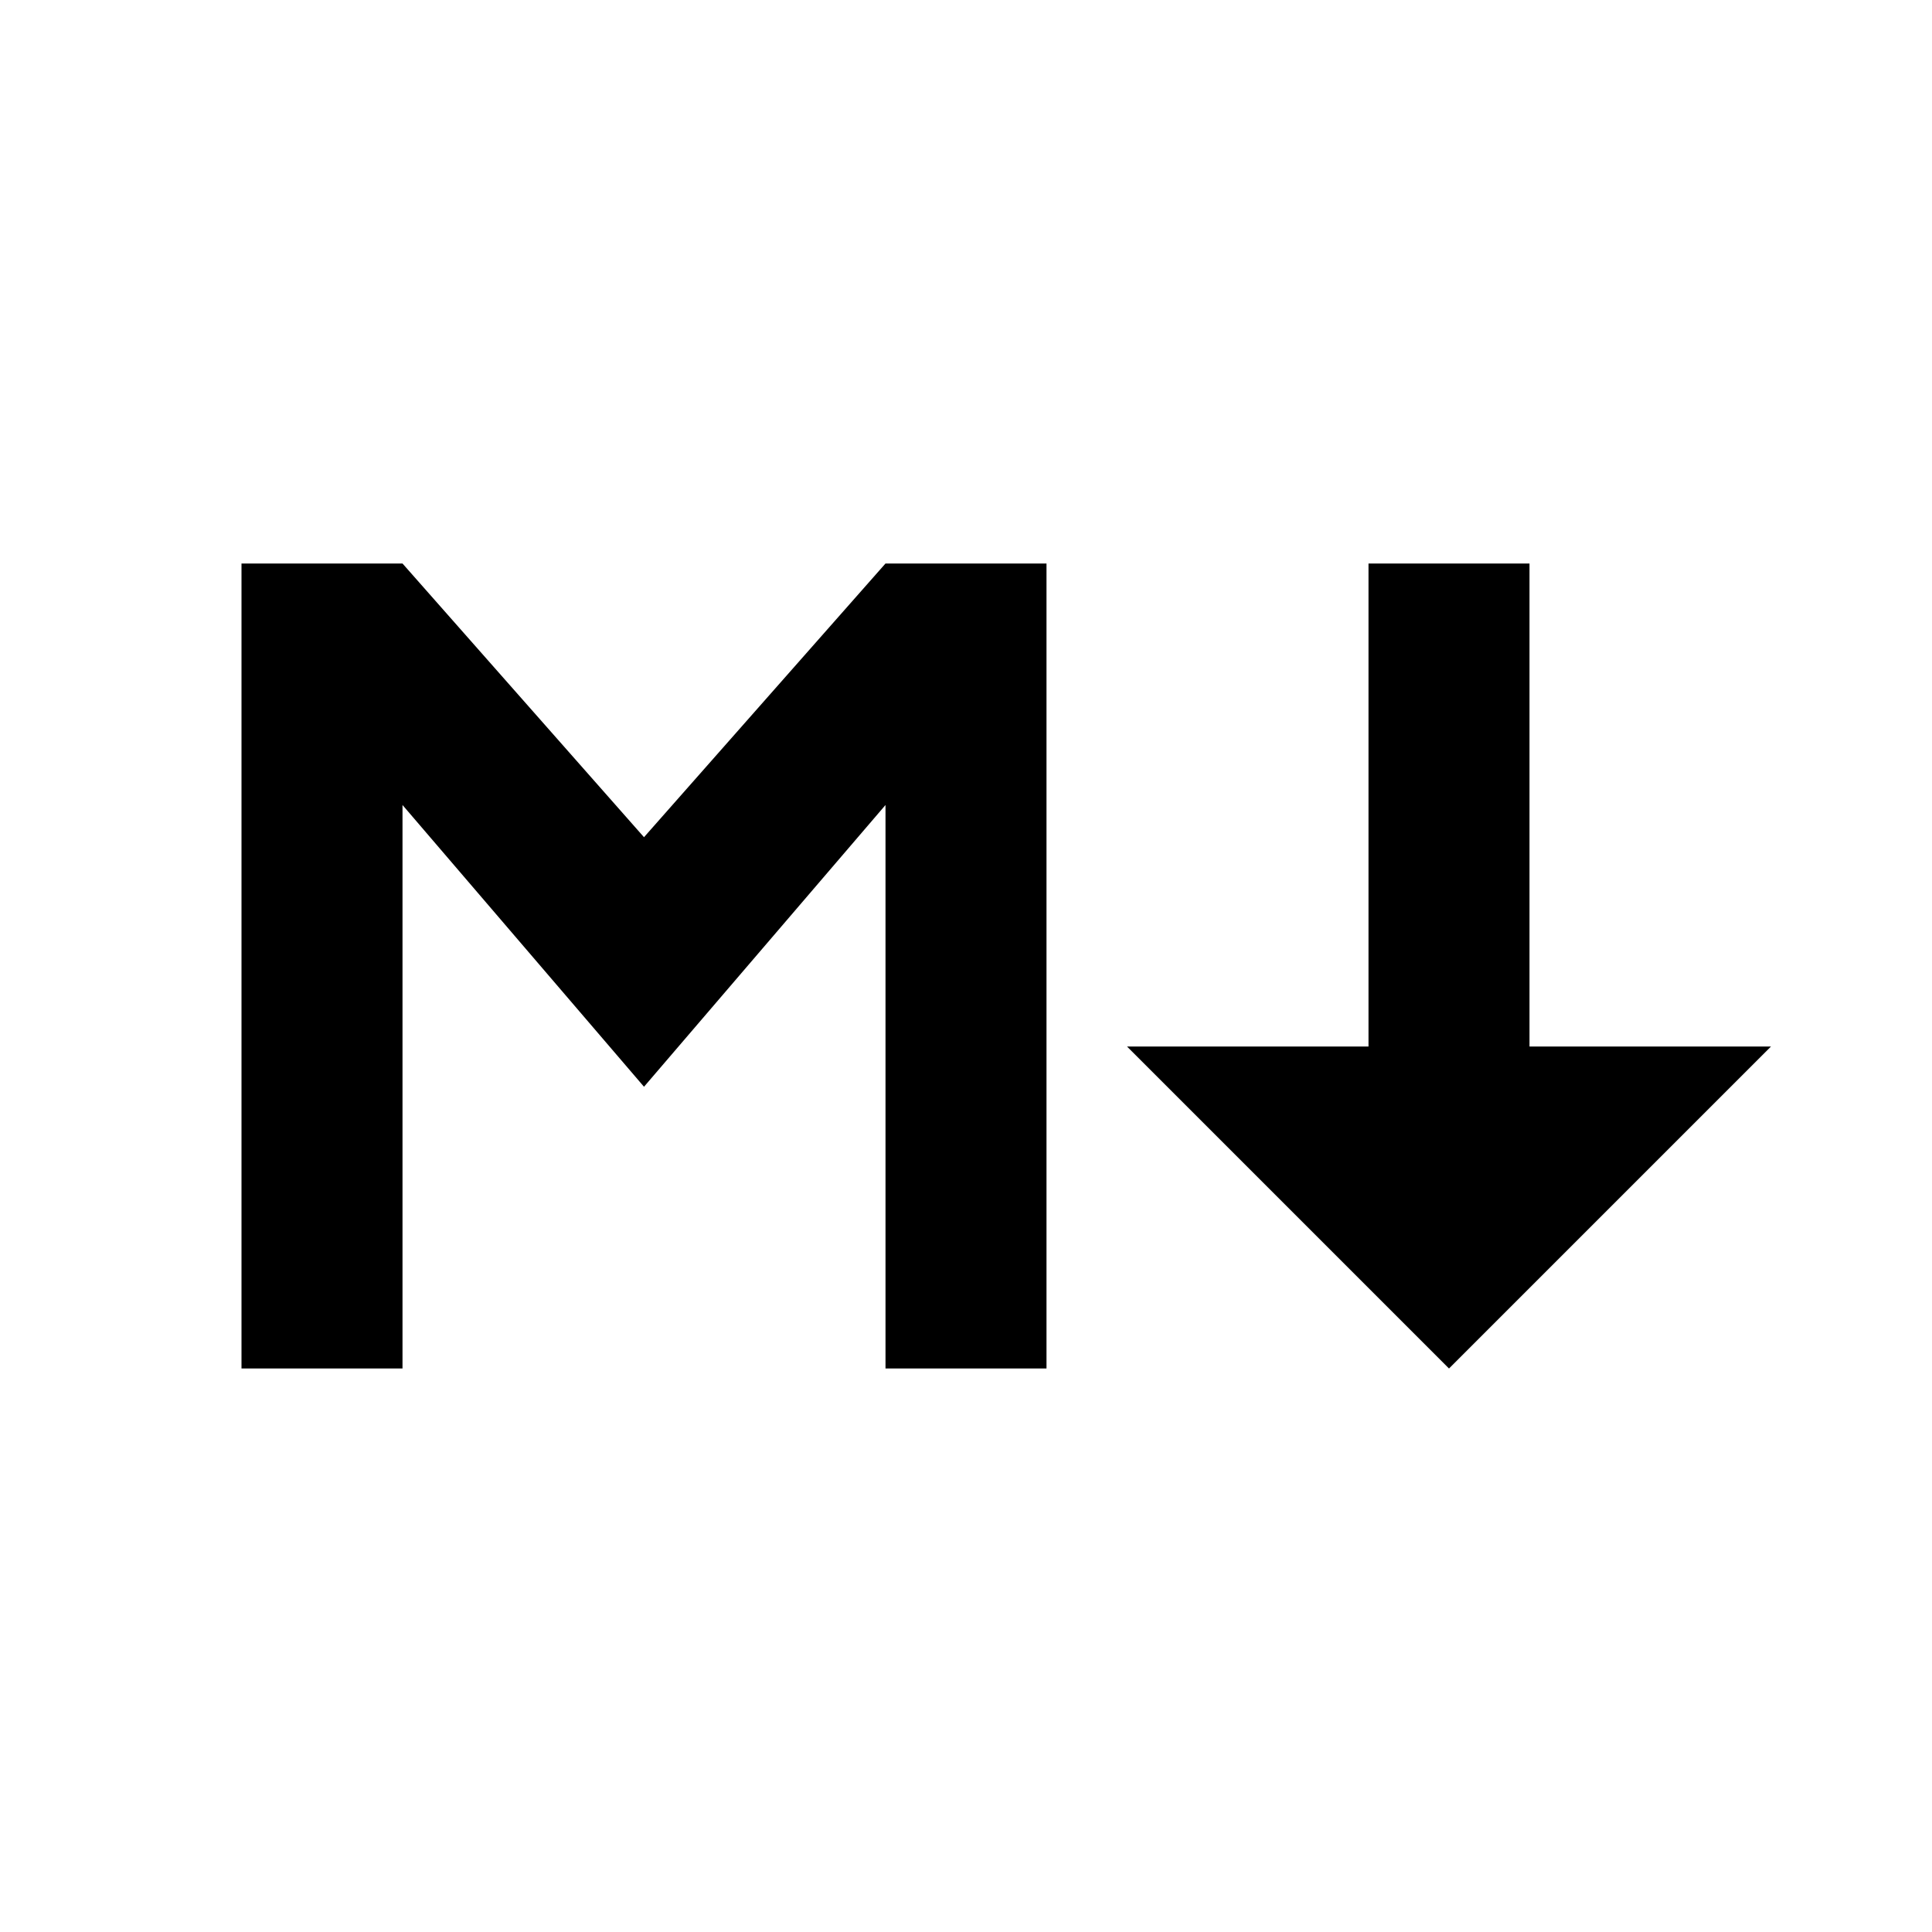 <svg width="24" height="24" role="presentation" focusable="false" viewBox="0 0 24 24" xmlns="http://www.w3.org/2000/svg"><path fill-rule="evenodd" clip-rule="evenodd" d="M5 7H3V17H5V10L8 13.5L11 10V17H13V7H11L8 10.4L5 7Z" fill="currentColor"/><path fill-rule="evenodd" clip-rule="evenodd" d="M17 7H19V13H22L18 17L14 13H17V7Z" fill="currentColor"/></svg>